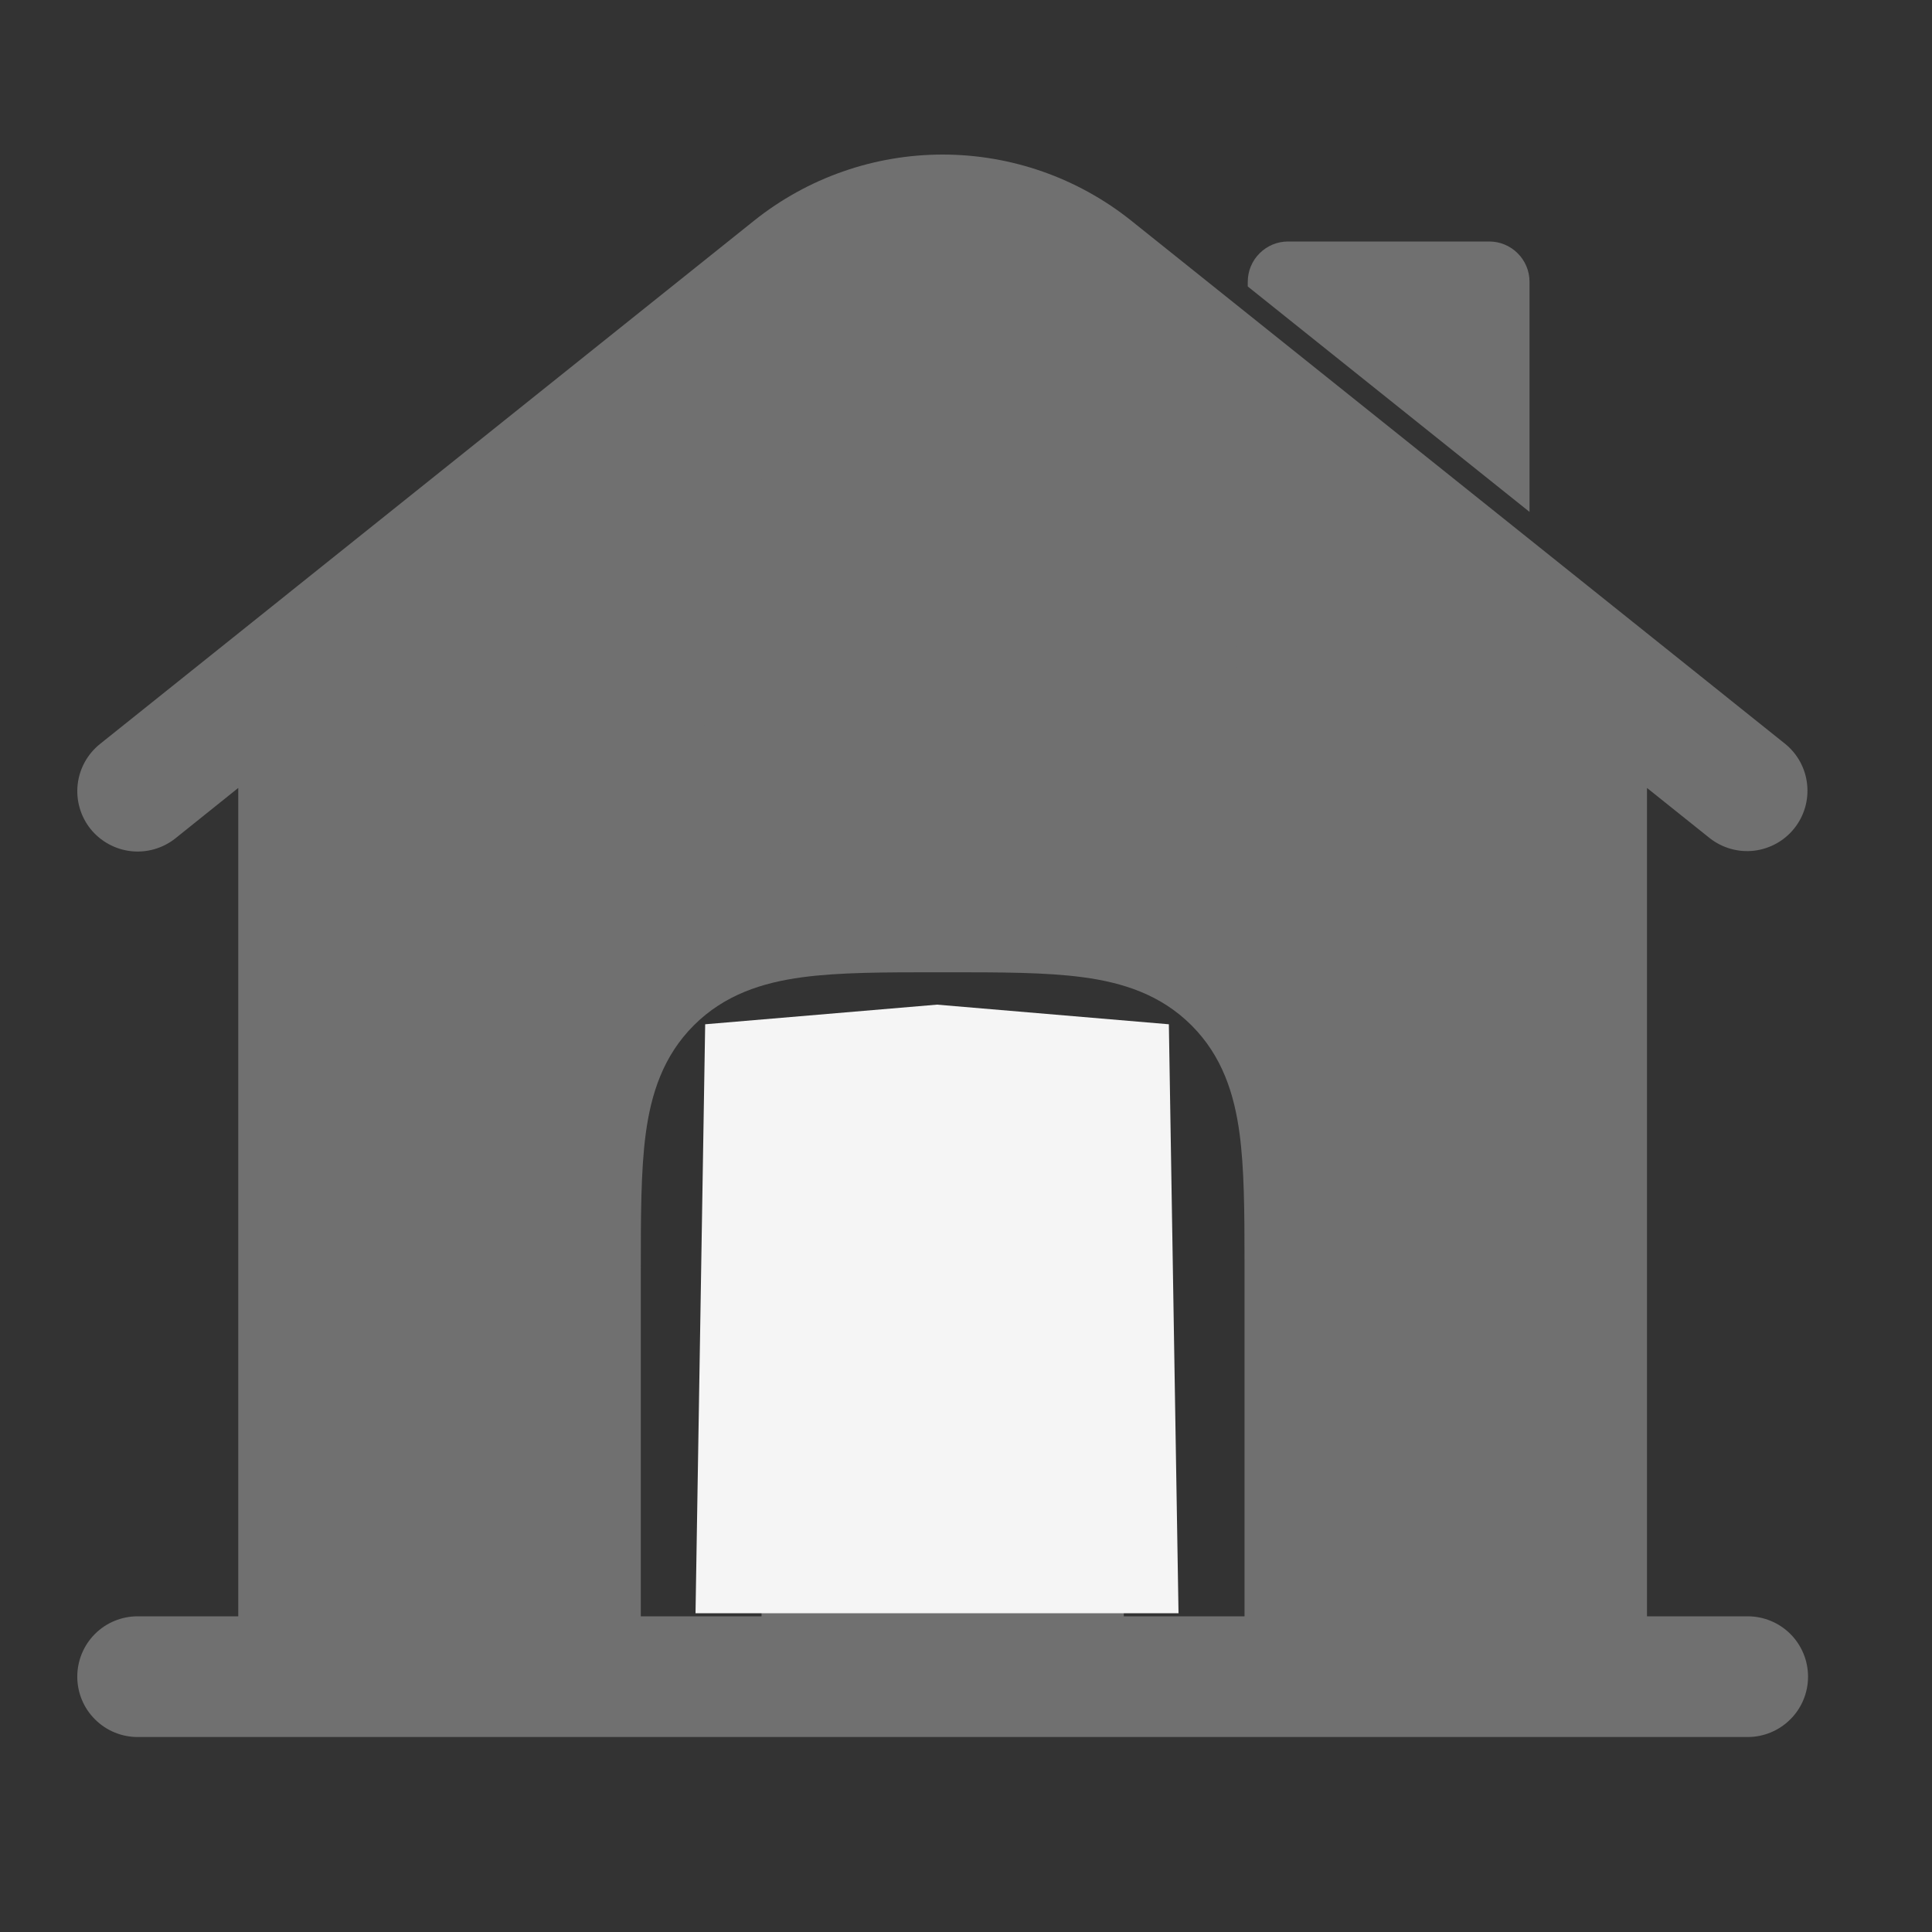 <svg width="25" height="25" viewBox="0 0 25 25" fill="none" xmlns="http://www.w3.org/2000/svg">
<rect x="0" y="0" width="25" height="25" fill="#333333" stroke="none"/>
<path d="M19.271 3.125H16.667C16.529 3.125 16.396 3.18 16.299 3.278C16.201 3.375 16.146 3.508 16.146 3.646V3.707L19.792 6.624V3.646C19.792 3.508 19.737 3.375 19.639 3.278C19.542 3.18 19.409 3.125 19.271 3.125Z" fill="#707070"/>
<path fill-rule="evenodd" clip-rule="evenodd" d="M21.312 10.196L22.127 10.848C22.289 10.974 22.495 11.032 22.699 11.008C22.903 10.983 23.09 10.88 23.218 10.719C23.346 10.559 23.406 10.354 23.384 10.149C23.363 9.945 23.261 9.757 23.102 9.627L14.639 2.856C13.946 2.302 13.085 2 12.198 2C11.311 2 10.45 2.302 9.757 2.856L1.294 9.627C1.132 9.757 1.028 9.945 1.005 10.151C0.982 10.357 1.042 10.564 1.171 10.726C1.301 10.887 1.489 10.991 1.695 11.014C1.901 11.037 2.108 10.977 2.27 10.848L3.083 10.196V20.915H1.781C1.574 20.915 1.375 20.997 1.229 21.143C1.082 21.29 1 21.489 1 21.696C1 21.903 1.082 22.102 1.229 22.248C1.375 22.395 1.574 22.477 1.781 22.477H22.615C22.822 22.477 23.02 22.395 23.167 22.248C23.314 22.102 23.396 21.903 23.396 21.696C23.396 21.489 23.314 21.29 23.167 21.143C23.02 20.997 22.822 20.915 22.615 20.915H21.312V10.196ZM9.333 8.675C9.333 7.915 9.635 7.187 10.172 6.649C10.71 6.112 11.438 5.81 12.198 5.81C12.958 5.81 13.686 6.112 14.223 6.649C14.761 7.187 15.062 7.915 15.062 8.675C15.062 9.435 14.761 10.163 14.223 10.701C13.686 11.238 12.958 11.54 12.198 11.54C11.438 11.54 10.71 11.238 10.172 10.701C9.635 10.163 9.333 9.435 9.333 8.675ZM12.25 12.581C12.942 12.581 13.539 12.581 14.017 12.646C14.529 12.715 15.02 12.87 15.418 13.268C15.816 13.666 15.971 14.156 16.04 14.669C16.1 15.117 16.104 15.669 16.104 16.307V20.915H14.542V16.488C14.542 15.729 14.54 15.238 14.492 14.877C14.446 14.539 14.373 14.432 14.312 14.373C14.252 14.314 14.147 14.24 13.808 14.194C13.447 14.146 12.956 14.144 12.198 14.144C11.44 14.144 10.948 14.146 10.588 14.194C10.249 14.24 10.143 14.314 10.083 14.373C10.024 14.432 9.95 14.539 9.904 14.877C9.856 15.239 9.854 15.729 9.854 16.488V20.915H8.292V16.436C8.292 15.744 8.292 15.147 8.356 14.669C8.425 14.156 8.58 13.666 8.978 13.268C9.376 12.87 9.868 12.715 10.379 12.646C10.857 12.581 11.454 12.581 12.147 12.581H12.25Z" fill="#707070"/>
<path d="M9.125 13.254L12.125 13L15.125 13.254L15.25 20.875H9L9.125 13.254Z" fill="#F5F5F5"/>
<circle cx="12.5" cy="8.5" r="3.5" fill="#707070"/>
</svg>

